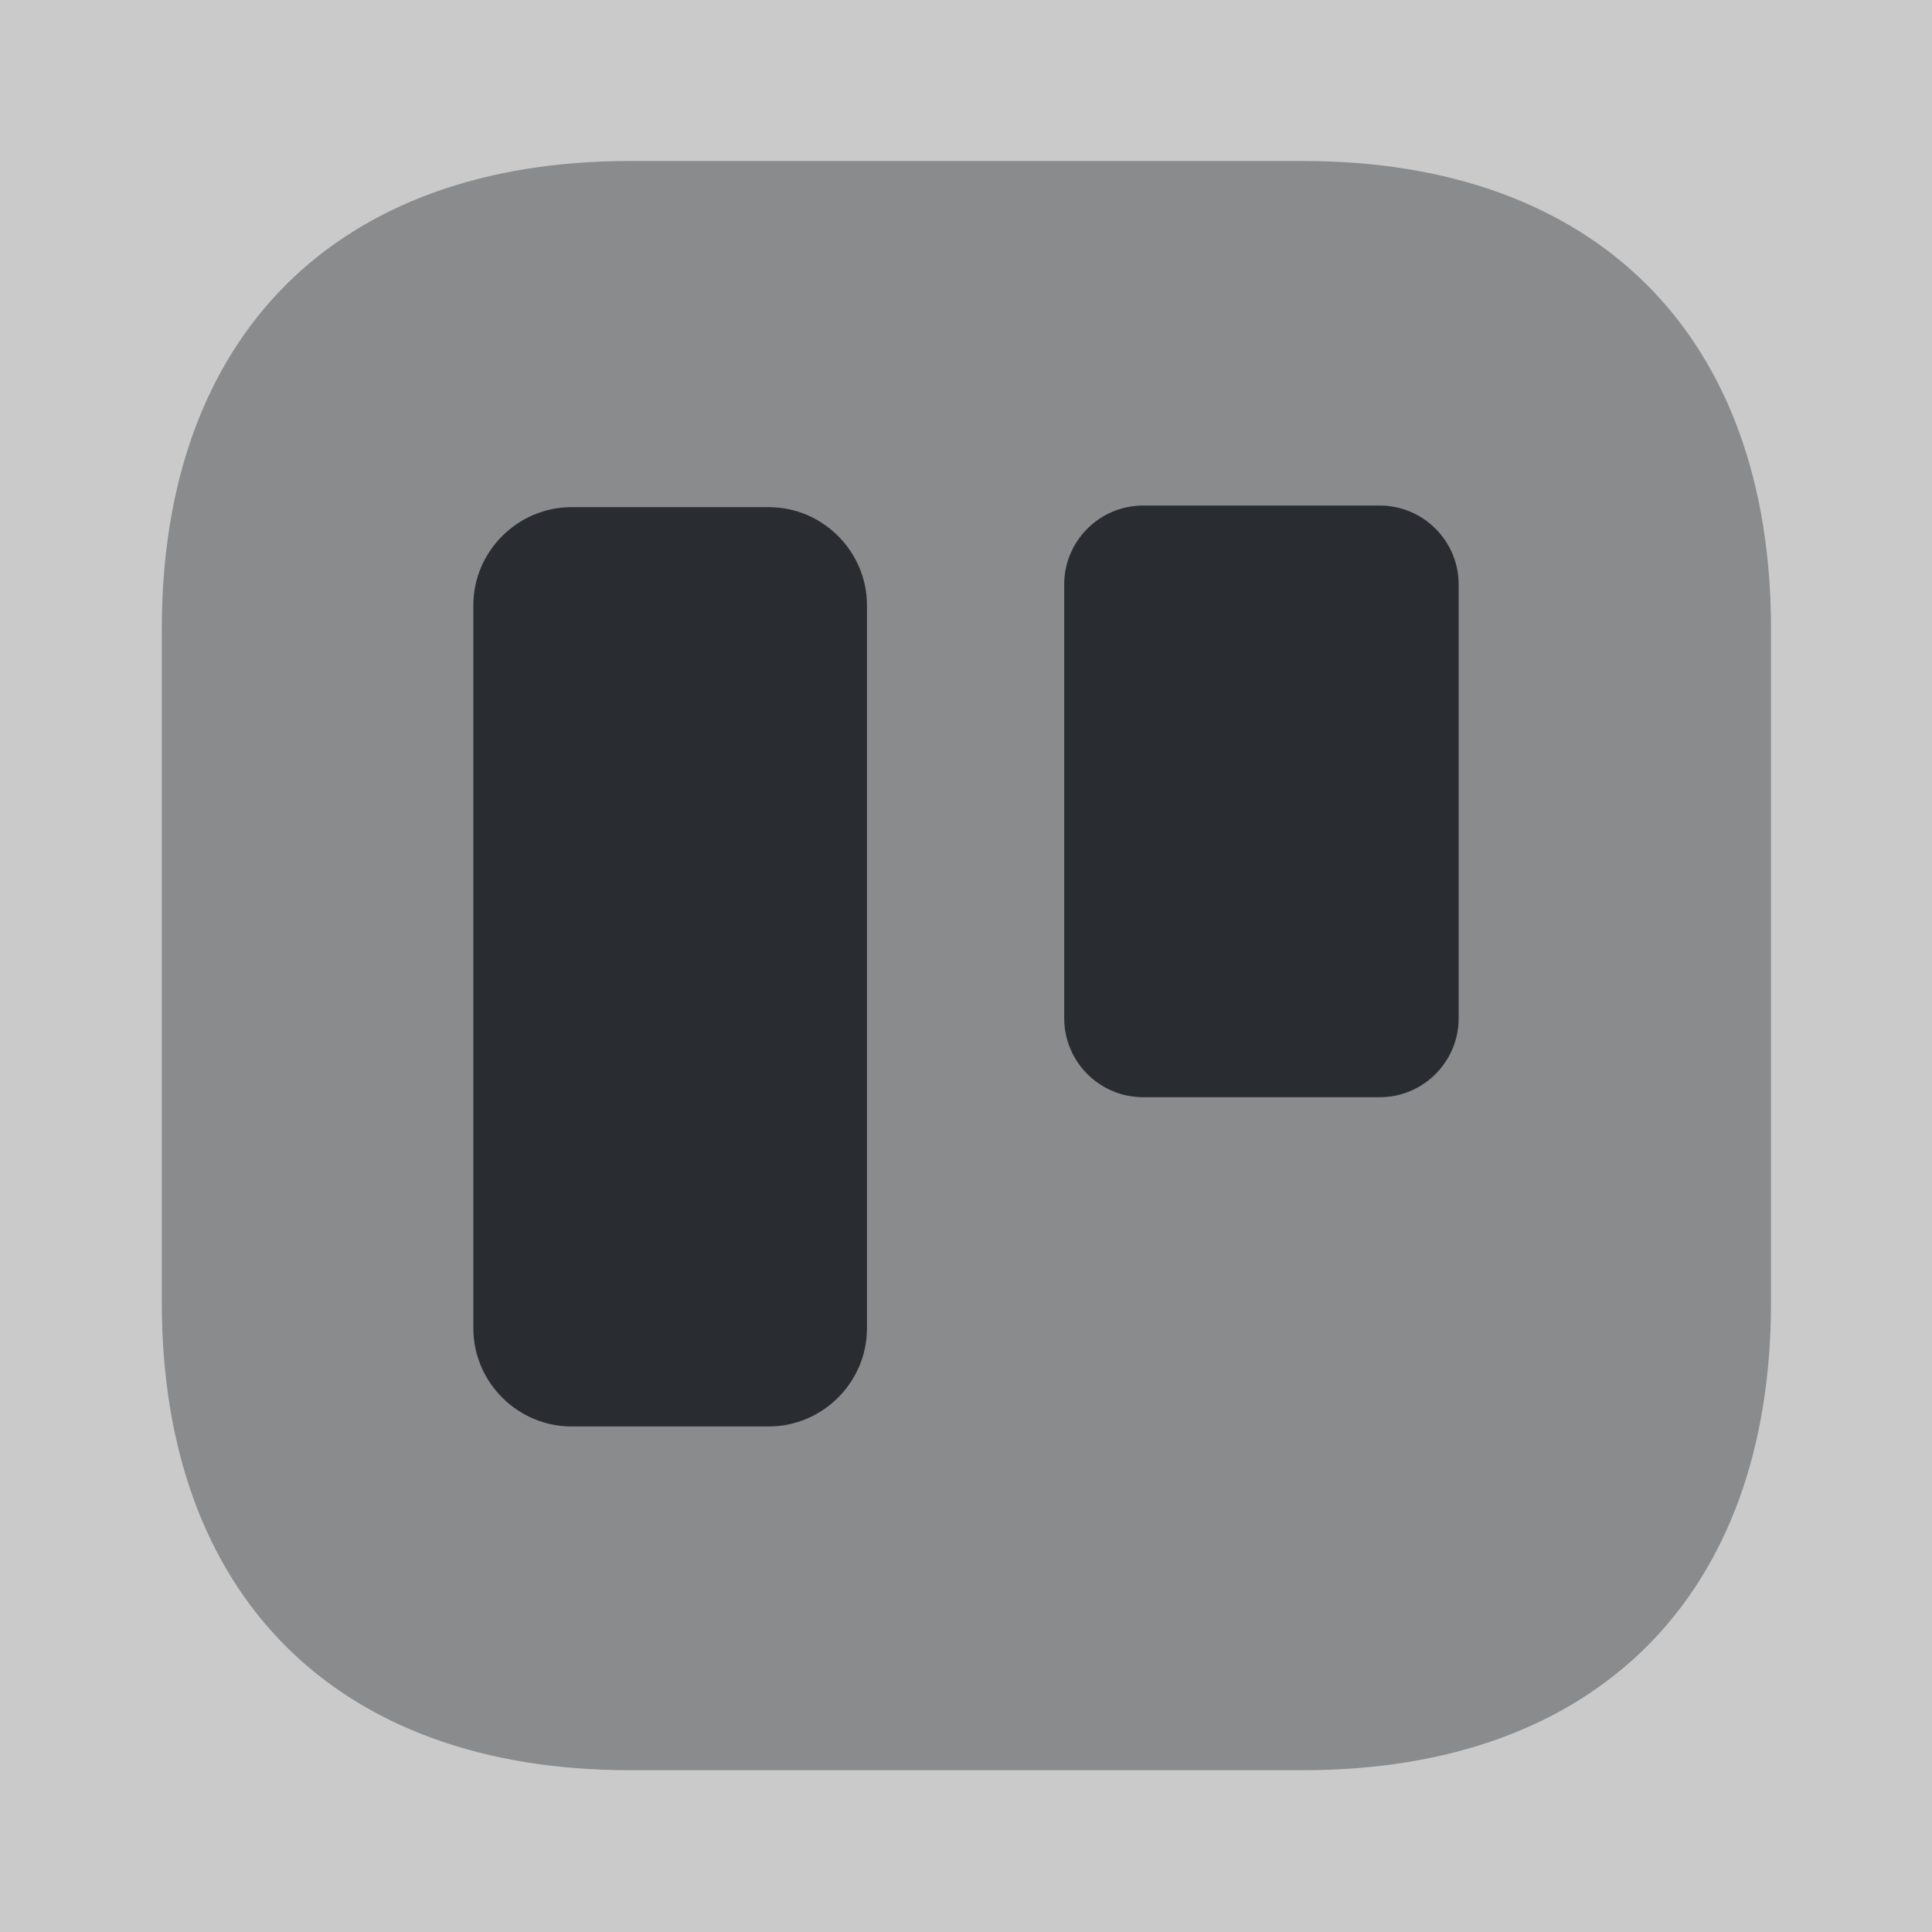 <svg xmlns="http://www.w3.org/2000/svg" fill="none" viewBox="0 0 24 24"><rect x="0" y="0" width="24" height="24" fill="#808080" stroke="none"/><path fill="#fff" d="M24 0H0v24h24z" opacity=".58"/><path fill="#292D32" d="M16.19 2H7.82C4.18 2 2.01 4.17 2.01 7.81v8.37c0 3.64 2.17 5.81 5.81 5.81h8.37c3.64 0 5.81-2.17 5.81-5.81V7.81C22 4.17 19.83 2 16.19 2" opacity=".4"/><path fill="#292D32" d="M9.55 17.72H7.1c-.67 0-1.22-.55-1.22-1.22V7.52c0-.67.55-1.22 1.22-1.22h2.45c.67 0 1.22.55 1.22 1.22v8.98c0 .67-.55 1.22-1.22 1.22m7.59-4.09H14.2c-.54 0-.98-.44-.98-.98V7.26c0-.54.44-.98.98-.98h2.94c.54 0 .98.44.98.98v5.39c0 .54-.44.98-.98.98"/></svg>